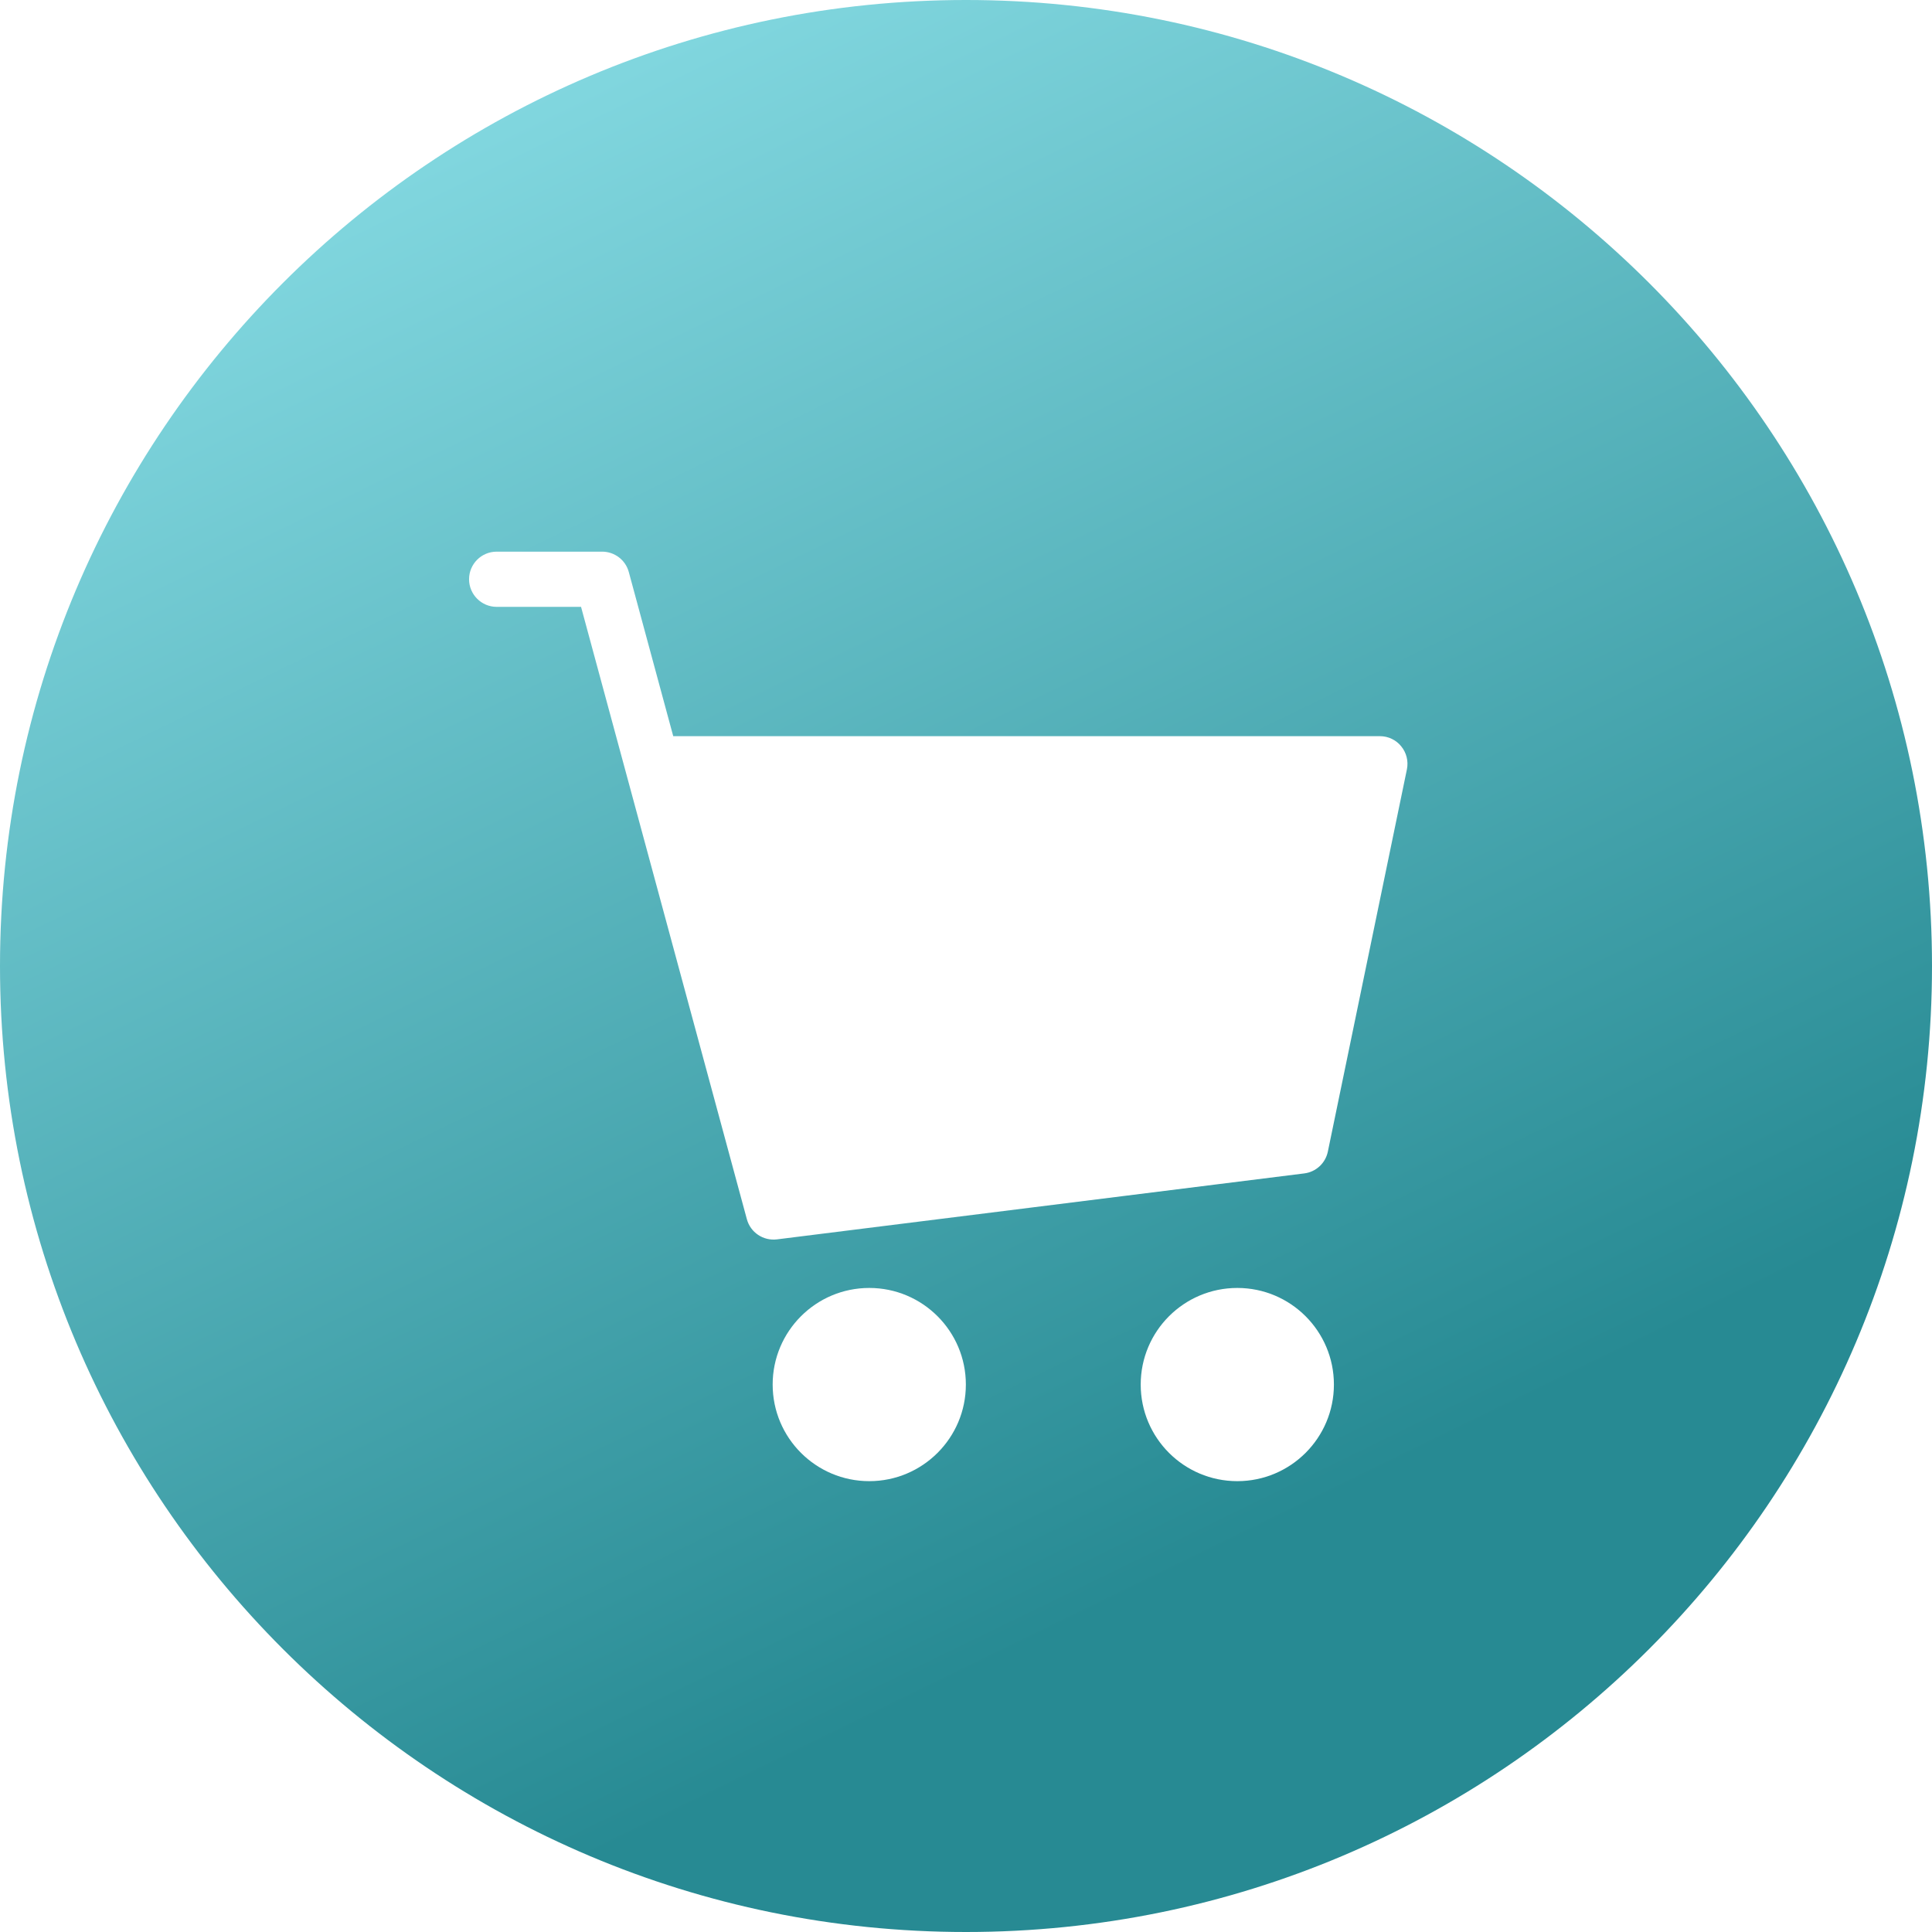 <svg width="28" height="28" viewBox="0 0 28 28" fill="none" xmlns="http://www.w3.org/2000/svg">
<g filter="url(#filter0_ii_2689_13639)">
<path fill-rule="evenodd" clip-rule="evenodd" d="M14 28C21.732 28 28 21.732 28 14C28 6.268 21.732 0 14 0C6.268 0 0 6.268 0 14C0 21.732 6.268 28 14 28ZM6.798 8.395C6.798 8.174 6.977 7.995 7.198 7.995H8.727C8.907 7.995 9.066 8.116 9.113 8.29L9.757 10.669H19.998C20.119 10.669 20.233 10.723 20.308 10.817C20.384 10.91 20.414 11.032 20.39 11.15L19.244 16.691C19.209 16.858 19.072 16.985 18.902 17.006L11.26 17.962C11.062 17.986 10.876 17.862 10.824 17.669L8.421 8.795H7.198C6.977 8.795 6.798 8.615 6.798 8.395ZM11.198 20.066C11.198 19.293 11.825 18.666 12.598 18.666C13.371 18.666 13.998 19.293 13.998 20.066C13.998 20.839 13.371 21.466 12.598 21.466C11.825 21.466 11.198 20.839 11.198 20.066ZM16.532 20.066C16.532 19.293 17.158 18.666 17.932 18.666C18.705 18.666 19.332 19.293 19.332 20.066C19.332 20.839 18.705 21.466 17.932 21.466C17.158 21.466 16.532 20.839 16.532 20.066Z" fill="url(#paint0_linear_2689_13639)"/>
</g>
<defs>
<filter id="filter0_ii_2689_13639" x="-0.804" y="-1.067" width="29.608" height="30.134" filterUnits="userSpaceOnUse" color-interpolation-filters="sRGB">
<feFlood flood-opacity="0" result="BackgroundImageFix"/>
<feBlend mode="normal" in="SourceGraphic" in2="BackgroundImageFix" result="shape"/>
<feColorMatrix in="SourceAlpha" type="matrix" values="0 0 0 0 0 0 0 0 0 0 0 0 0 0 0 0 0 0 127 0" result="hardAlpha"/>
<feOffset dx="0.804" dy="1.067"/>
<feGaussianBlur stdDeviation="0.668"/>
<feComposite in2="hardAlpha" operator="arithmetic" k2="-1" k3="1"/>
<feColorMatrix type="matrix" values="0 0 0 0 0.415 0 0 0 0 0.779 0 0 0 0 0.811 0 0 0 1 0"/>
<feBlend mode="normal" in2="shape" result="effect1_innerShadow_2689_13639"/>
<feColorMatrix in="SourceAlpha" type="matrix" values="0 0 0 0 0 0 0 0 0 0 0 0 0 0 0 0 0 0 127 0" result="hardAlpha"/>
<feOffset dx="-0.804" dy="-1.067"/>
<feGaussianBlur stdDeviation="0.668"/>
<feComposite in2="hardAlpha" operator="arithmetic" k2="-1" k3="1"/>
<feColorMatrix type="matrix" values="0 0 0 0 0.258 0 0 0 0 0.485 0 0 0 0 0.505 0 0 0 1 0"/>
<feBlend mode="normal" in2="effect1_innerShadow_2689_13639" result="effect2_innerShadow_2689_13639"/>
</filter>
<linearGradient id="paint0_linear_2689_13639" x1="10.036" y1="-4.895" x2="22.311" y2="20.271" gradientUnits="userSpaceOnUse">
<stop stop-color="#93E6EE"/>
<stop offset="1" stop-color="#278A93"/>
</linearGradient>
</defs>
</svg>
